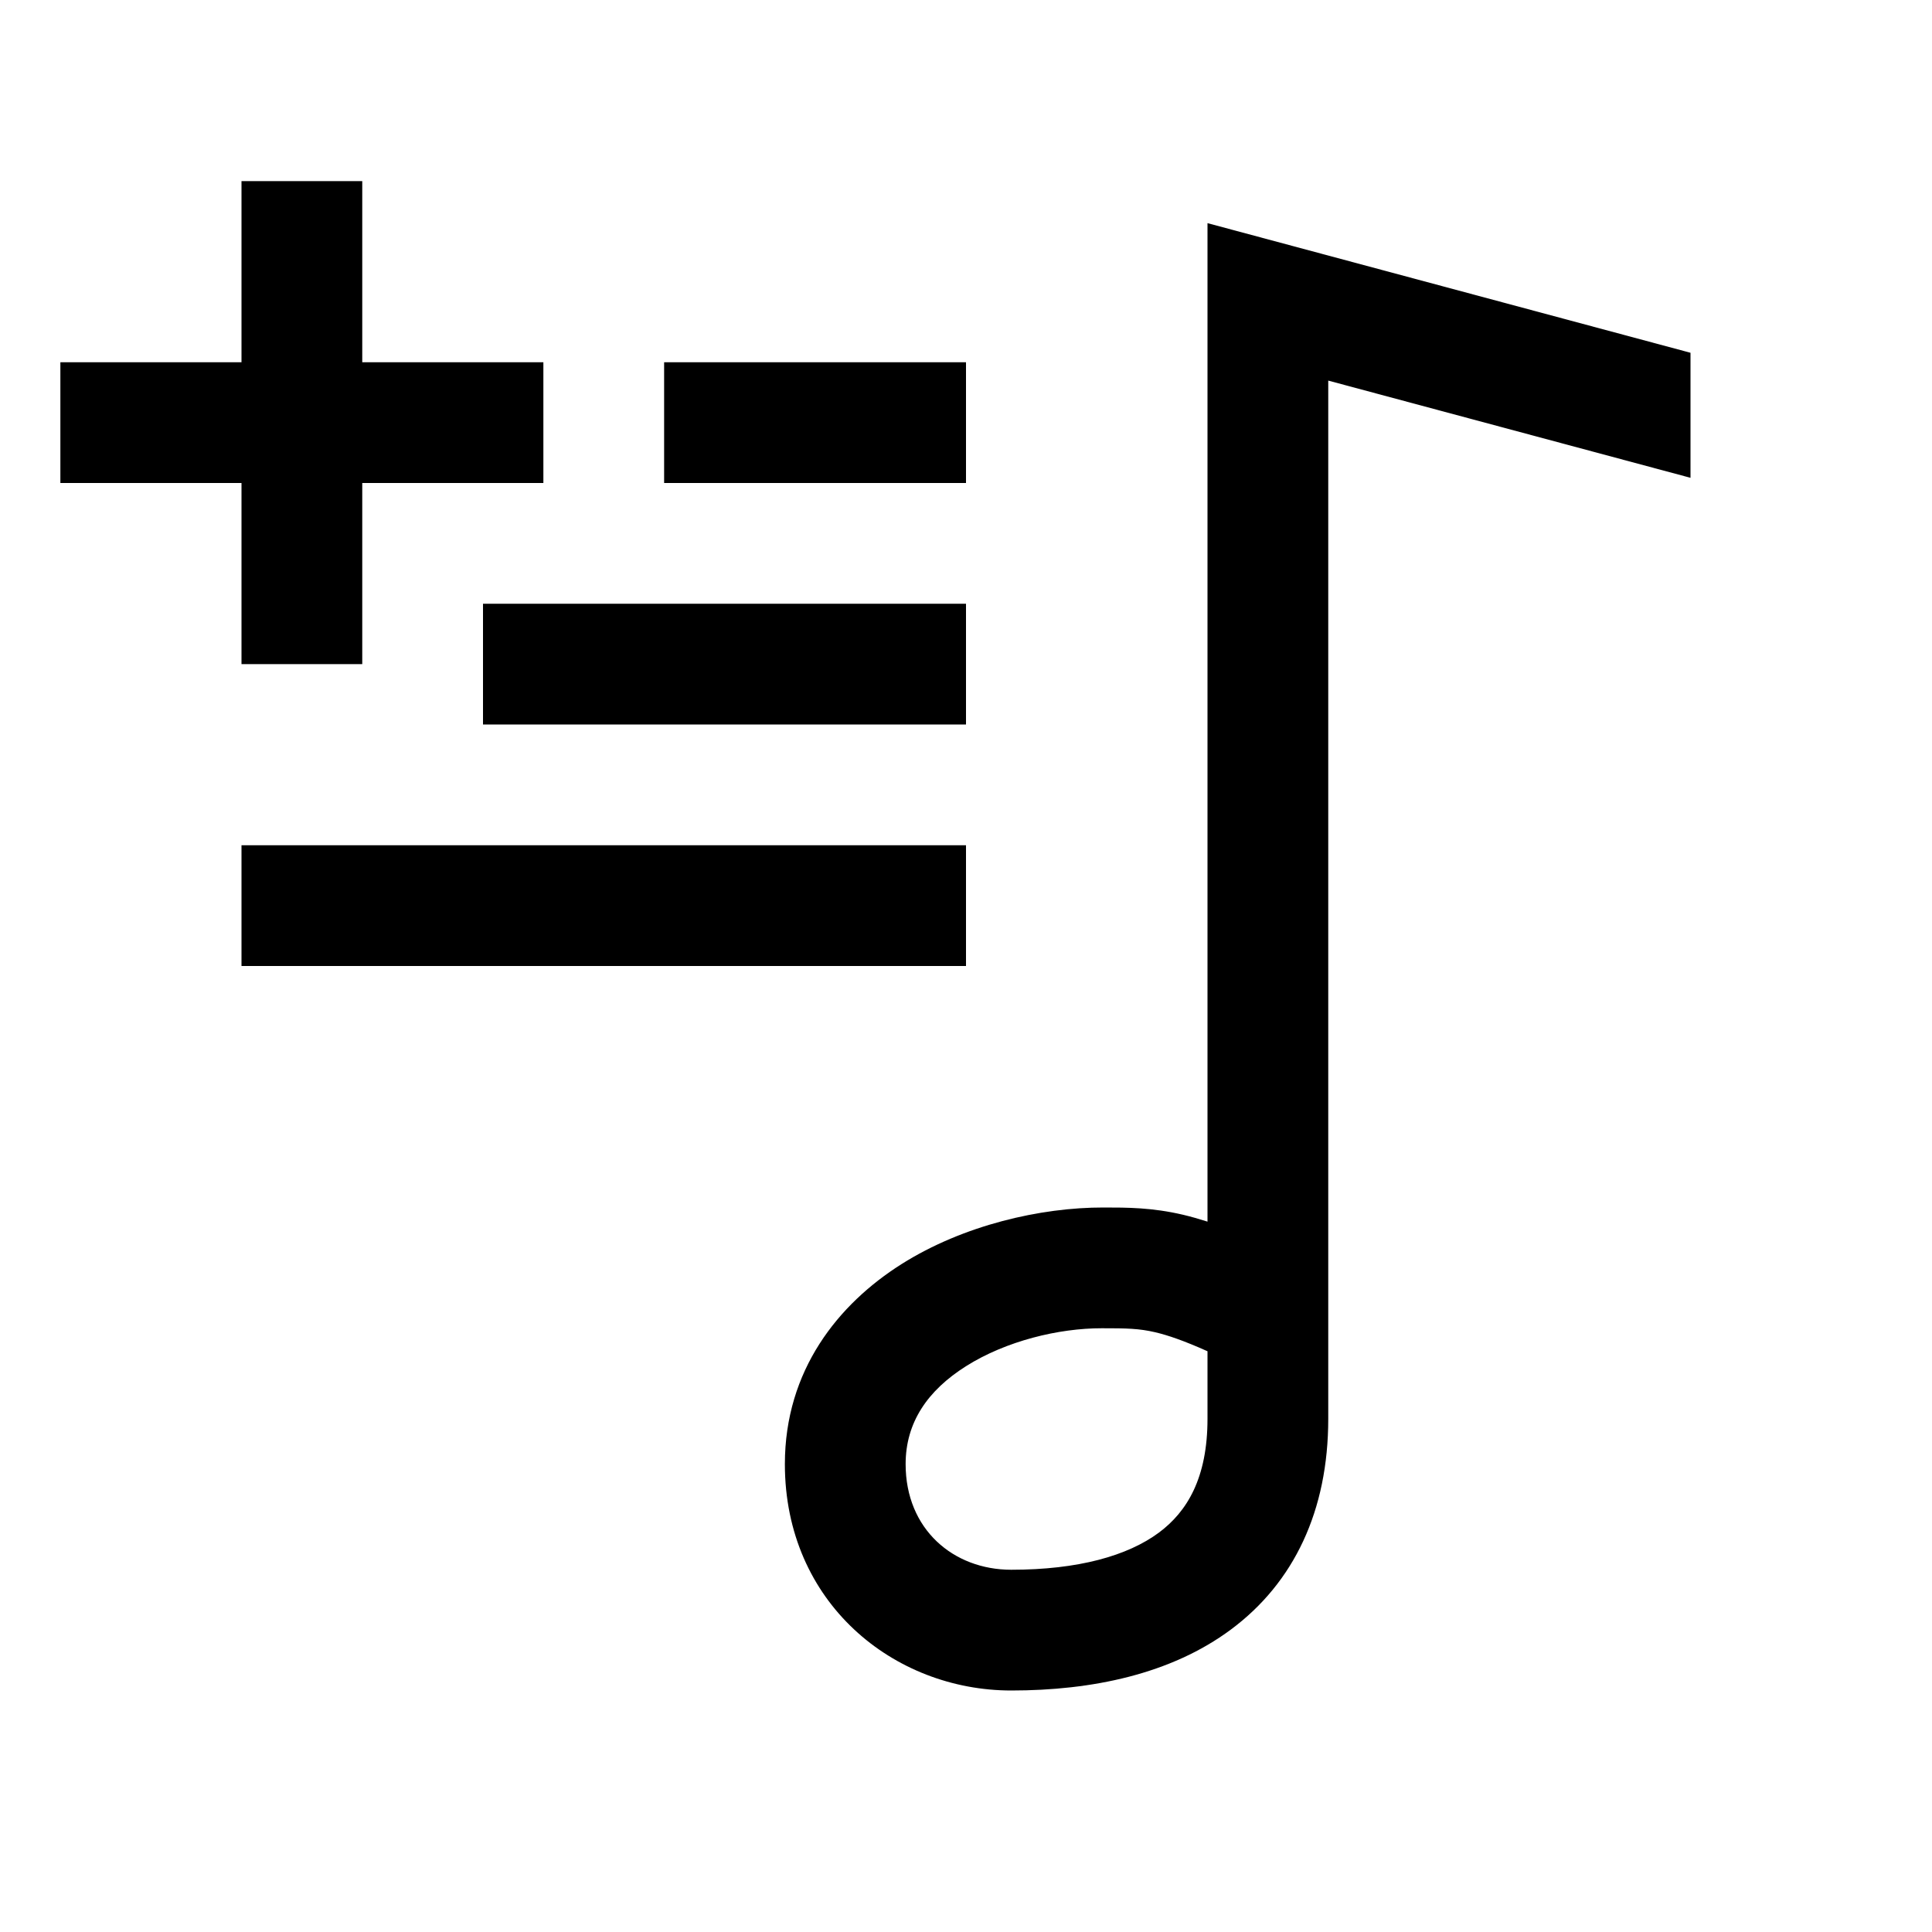 <svg width="48" height="48" viewBox="0 0 32 32" xmlns="http://www.w3.org/2000/svg"><path d="M16 8H11V6H16V8Z" fill="#000000" class="bmwfcol"/><path d="M16 12H8V10H16V12Z" fill="#000000" class="bmwfcol"/><path d="M16 16H4V14H16V16Z" fill="#000000" class="bmwfcol"/><path d="M4 8V11H6V8H9V6H6V3H4V6H1V8H4Z" fill="#000000" class="bmwfcol"/><path d="M28 7.914V5.843L20 3.696V20.234C19.859 20.189 19.725 20.151 19.594 20.12C19.082 20 18.67 20 18.279 20C17.238 19.998 15.957 20.291 14.933 20.937C13.886 21.598 13 22.694 13 24.25C13 26.549 14.804 28 16.75 28C18.084 28 19.391 27.731 20.388 26.99C21.433 26.213 22 25.021 22 23.5V6.304L28 7.914ZM20 22.381V23.5C20 24.479 19.663 25.037 19.195 25.385C18.677 25.769 17.859 26 16.75 26C15.792 26 15 25.332 15 24.25C15 23.563 15.361 23.032 16.001 22.628C16.663 22.21 17.536 21.999 18.25 22C18.658 22 18.864 22.003 19.137 22.067C19.341 22.115 19.605 22.204 20 22.381Z" fill="#000000" class="bmwfcol"/><title>plus-note_rg_48</title></svg>